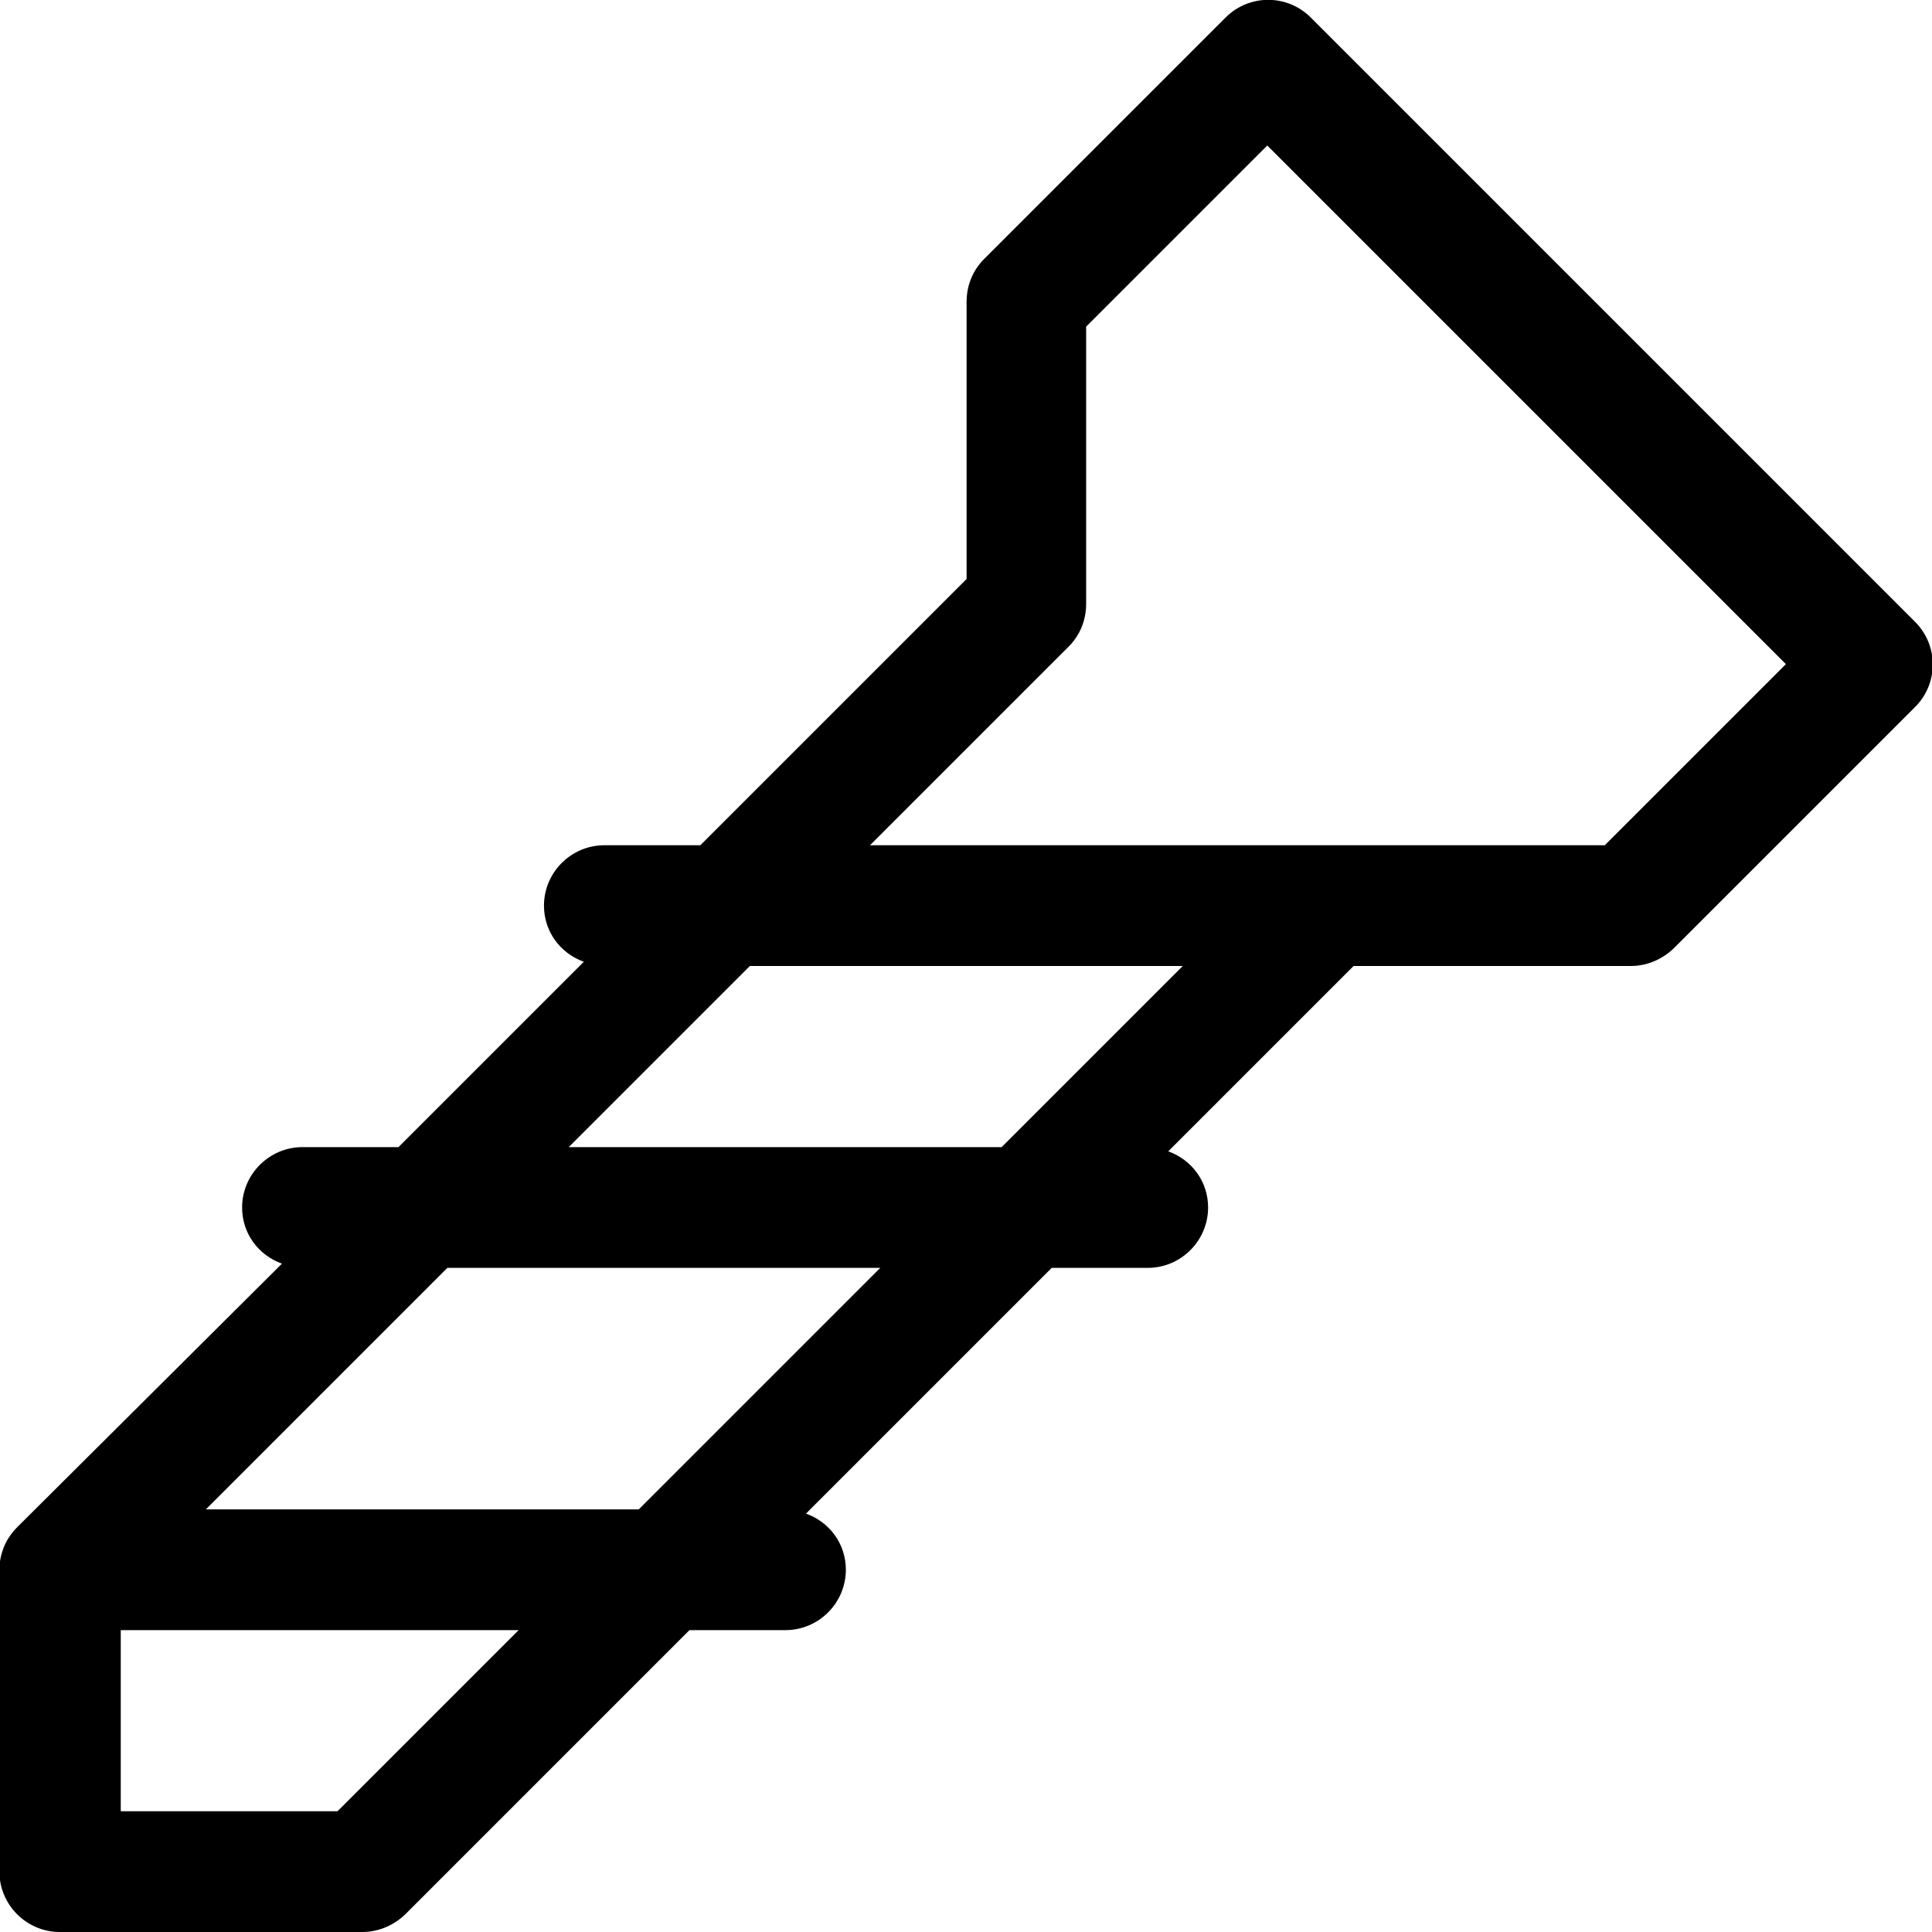 <?xml version="1.0" encoding="UTF-8"?><svg id="a" xmlns="http://www.w3.org/2000/svg" width="32" height="32" viewBox="0 0 32 32"><path d="M31.71,10.29L21.71,.29c-.39-.39-1.02-.39-1.41,0l-4,4c-.19,.19-.29,.44-.29,.71v4.59l-4.41,4.41h-1.59c-.55,0-1,.45-1,1,0,.43,.27,.79,.66,.93l-3.07,3.07h-1.59c-.55,0-1,.45-1,1,0,.43,.27,.79,.66,.93L.29,25.29c-.09,.09-.17,.2-.22,.32-.05,.12-.08,.25-.08,.39v5c0,.55,.45,1,1,1H6c.27,0,.52-.11,.71-.29l4.71-4.71h1.59c.55,0,1-.45,1-1,0-.43-.27-.79-.66-.93l4.07-4.07h1.59c.55,0,1-.45,1-1,0-.43-.27-.79-.66-.93l3.07-3.07h4.59c.27,0,.52-.11,.71-.29l4-4c.39-.39,.39-1.02,0-1.41Zm-19.29,5.71h7.17l-3,3h-7.17l3-3Zm-6.83,14H2v-3h6.59l-3,3Zm5-5H3.41l4-4h7.17l-4,4ZM26.59,14H14.41l3.29-3.29c.19-.19,.29-.44,.29-.71V5.41l3-3,8.59,8.59-3,3Z"/></svg>